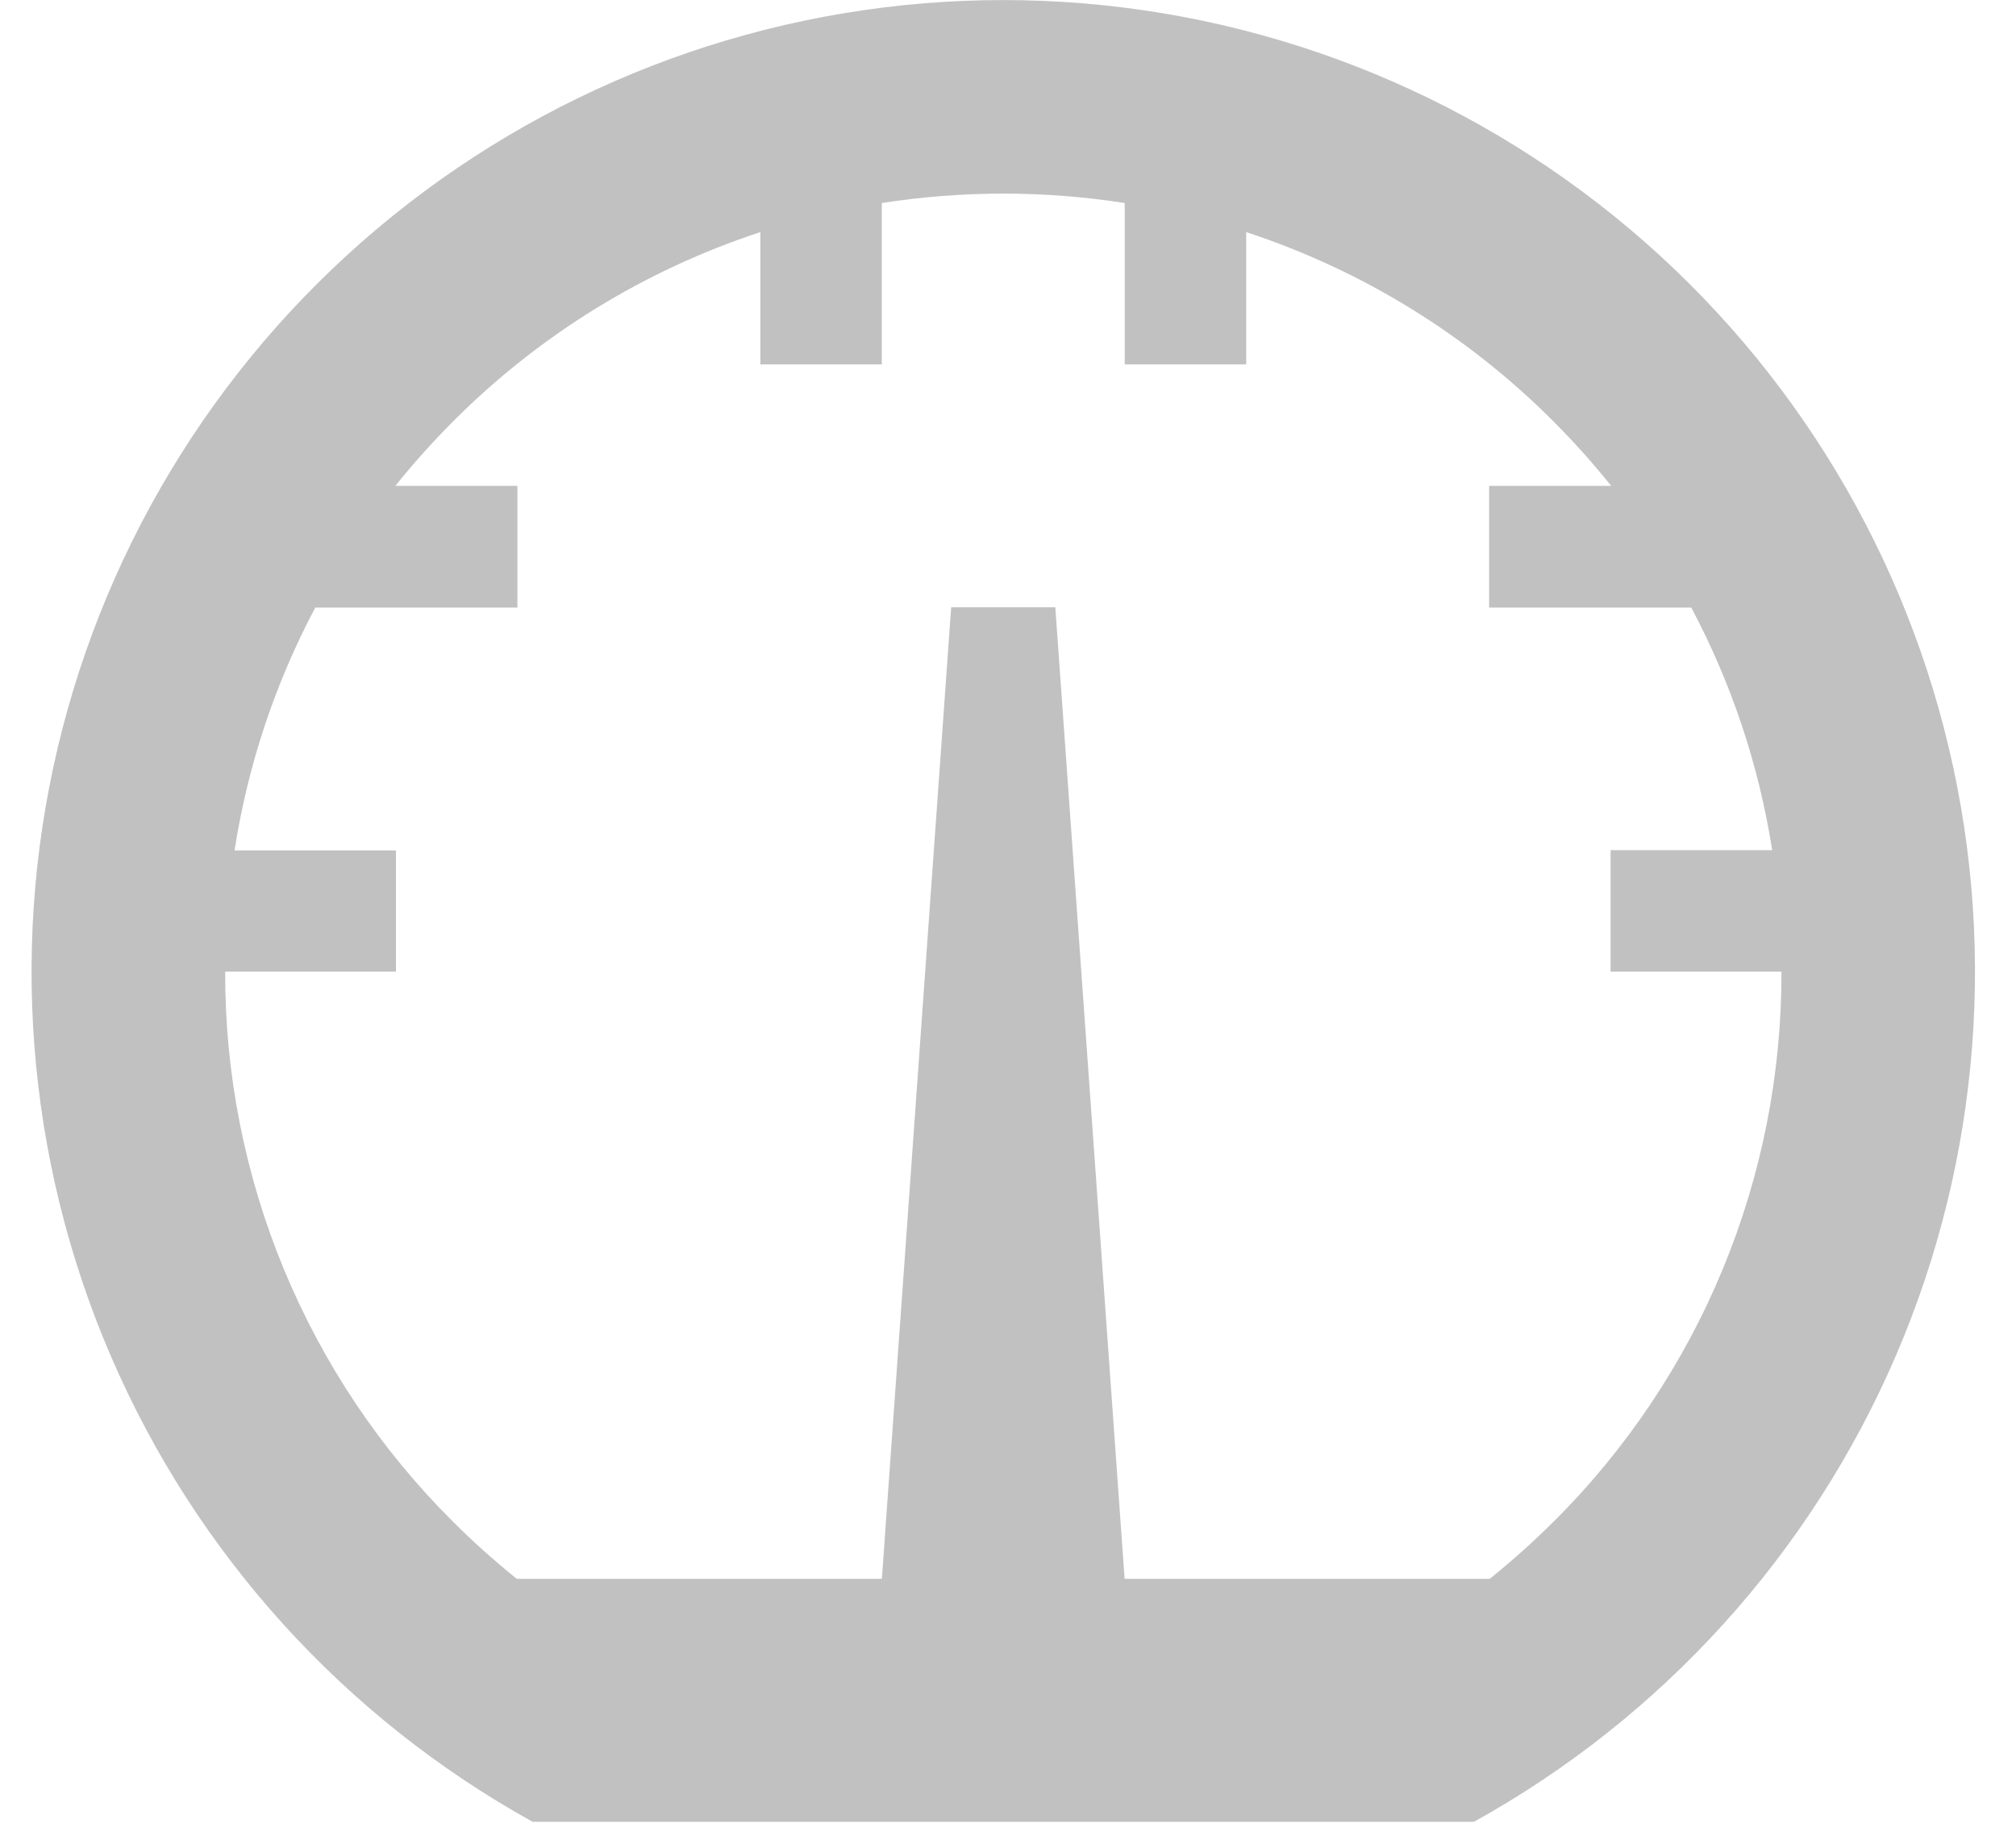 <svg width="32" height="29" viewBox="0 0 32 29" fill="none" xmlns="http://www.w3.org/2000/svg">
<path opacity="0.3" d="M15.925 0.001C19.344 0.001 22.666 1.138 25.369 3.232C28.073 5.326 30.003 8.258 30.859 11.569C31.714 14.879 31.445 18.38 30.094 21.521C28.743 24.662 26.387 27.266 23.396 28.922H8.454C5.463 27.266 3.107 24.662 1.756 21.521C0.405 18.38 0.136 14.879 0.991 11.569C1.846 8.258 3.777 5.326 6.48 3.232C9.184 1.138 12.506 0.001 15.925 0.001ZM24.659 24.159C25.809 23.015 26.722 21.654 27.343 20.154C27.964 18.655 28.281 17.048 28.277 15.425H25.565V13.497H28.13C27.919 12.15 27.485 10.848 26.845 9.645H23.637V7.713H25.574C25.288 7.356 24.982 7.015 24.659 6.691C23.292 5.319 21.621 4.289 19.781 3.685V5.785H17.853V3.223C16.575 3.024 15.275 3.024 13.997 3.223V5.785H12.069V3.685C10.229 4.289 8.558 5.319 7.191 6.691C6.868 7.015 6.562 7.356 6.276 7.713H8.213V9.645H5.005C4.365 10.85 3.932 12.153 3.723 13.501H6.285V15.425H3.574C3.57 17.048 3.887 18.655 4.508 20.154C5.129 21.654 6.041 23.015 7.192 24.159C7.512 24.479 7.85 24.781 8.203 25.065H13.998L15.098 9.641H16.751L17.851 25.065H23.646C23.999 24.781 24.337 24.479 24.657 24.159H24.659Z" fill="#313131"/>
</svg>
